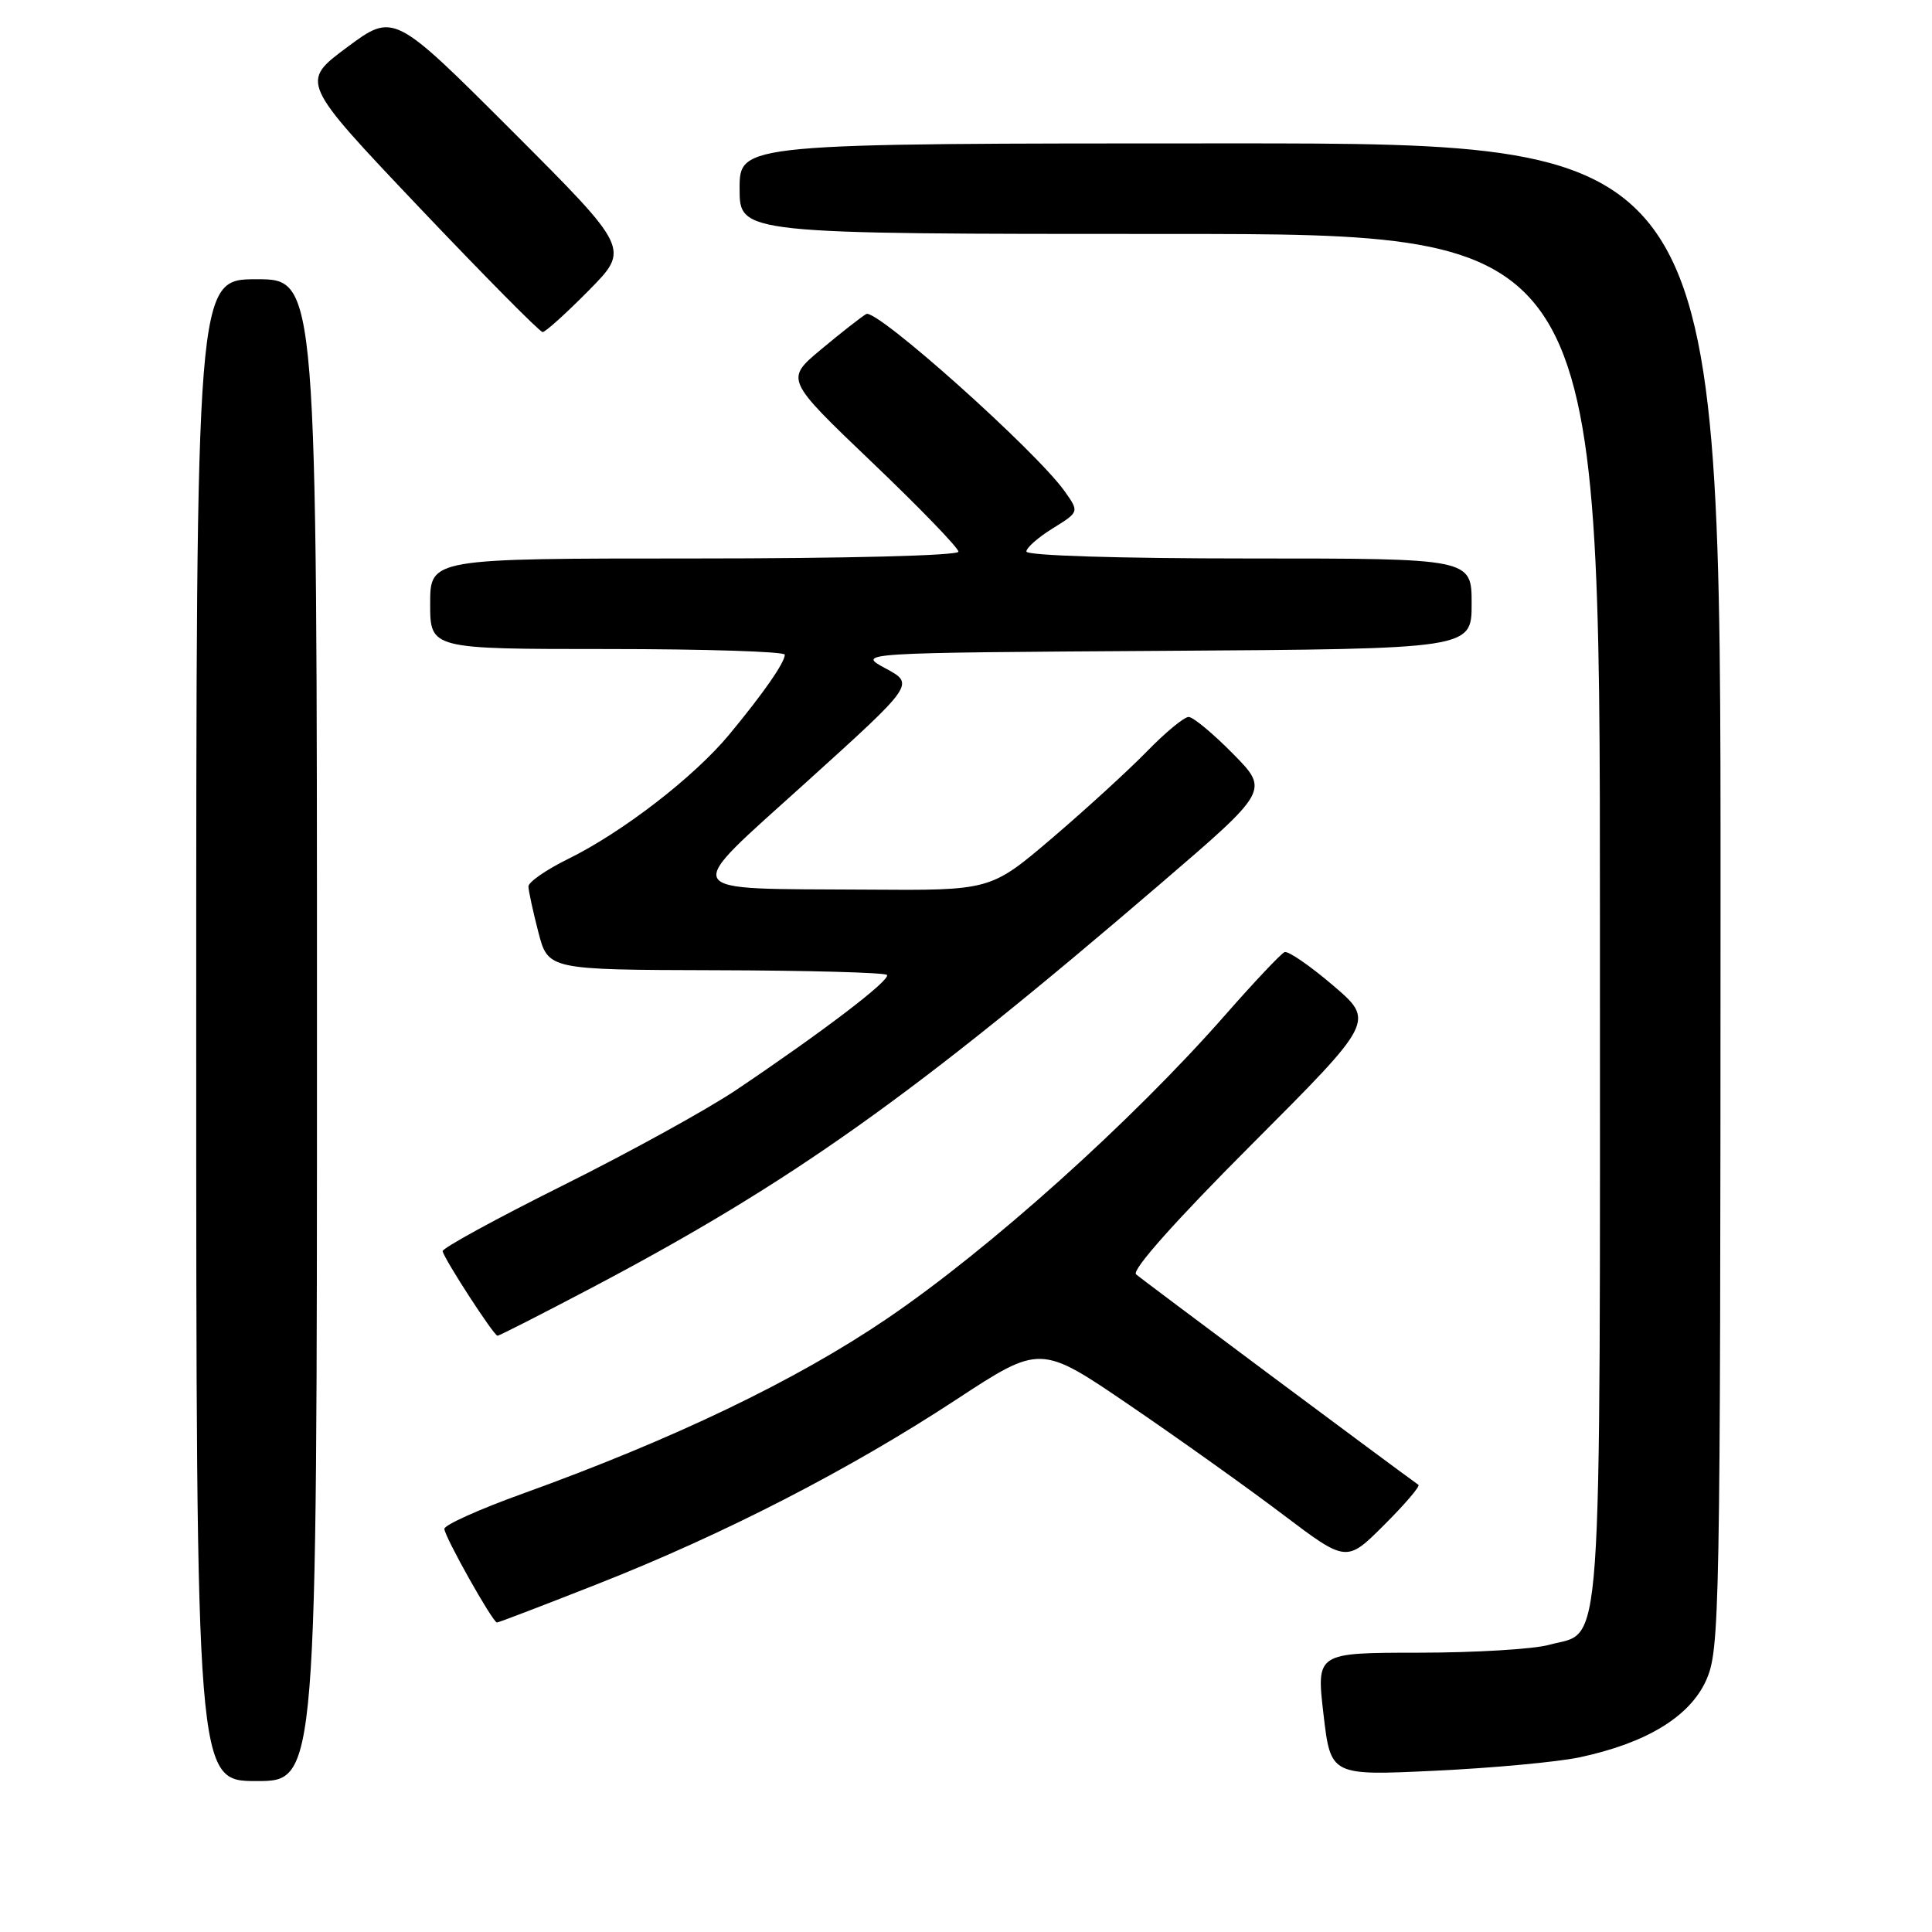 <?xml version="1.0" encoding="UTF-8" standalone="no"?>
<!DOCTYPE svg PUBLIC "-//W3C//DTD SVG 1.1//EN" "http://www.w3.org/Graphics/SVG/1.1/DTD/svg11.dtd" >
<svg xmlns="http://www.w3.org/2000/svg" xmlns:xlink="http://www.w3.org/1999/xlink" version="1.1" viewBox="0 0 256 256">
 <g >
 <path fill="currentColor"
d=" M 42.00 136.50 C 42.00 37.00 42.00 37.00 34.00 37.00 C 26.00 37.00 26.00 37.00 26.00 136.50 C 26.00 236.00 26.00 236.00 34.00 236.00 C 42.00 236.00 42.00 236.00 42.00 136.50 Z  M 209.27 232.86 C 218.11 230.99 223.87 227.49 226.05 222.70 C 227.88 218.66 227.96 214.68 227.98 118.75 C 228.00 19.00 228.00 19.00 163.00 19.00 C 98.00 19.00 98.00 19.00 98.00 25.00 C 98.00 31.00 98.00 31.00 155.00 31.00 C 212.00 31.00 212.00 31.00 212.00 121.78 C 212.00 222.65 212.47 215.94 205.22 217.96 C 203.17 218.52 195.41 218.99 187.96 218.99 C 174.42 219.00 174.42 219.00 175.37 227.15 C 176.32 235.29 176.32 235.29 190.18 234.63 C 197.81 234.27 206.40 233.47 209.27 232.86 Z  M 79.23 209.87 C 95.91 203.30 112.56 194.74 126.68 185.47 C 137.86 178.14 137.86 178.14 149.68 186.20 C 156.18 190.63 165.31 197.14 169.96 200.66 C 178.42 207.05 178.42 207.05 183.41 202.06 C 186.16 199.32 188.20 196.93 187.95 196.75 C 183.70 193.69 151.23 169.49 150.53 168.85 C 149.93 168.30 155.81 161.70 165.87 151.63 C 182.17 135.30 182.17 135.30 176.62 130.56 C 173.56 127.95 170.68 125.97 170.21 126.16 C 169.75 126.35 166.20 130.10 162.34 134.50 C 149.97 148.59 131.13 165.50 117.50 174.75 C 105.41 182.95 89.27 190.70 69.19 197.94 C 63.52 199.98 58.88 202.07 58.88 202.58 C 58.89 203.59 65.28 214.97 65.85 214.99 C 66.05 215.00 72.07 212.69 79.23 209.87 Z  M 78.42 170.63 C 104.91 156.66 121.00 145.23 153.75 117.12 C 168.17 104.74 168.17 104.74 163.37 99.87 C 160.73 97.19 158.09 95.00 157.50 95.00 C 156.90 95.00 154.41 97.06 151.96 99.58 C 149.51 102.09 143.84 107.27 139.38 111.08 C 131.25 118.00 131.25 118.00 114.88 117.88 C 89.44 117.70 90.07 118.82 106.92 103.57 C 121.20 90.65 121.20 90.65 117.35 88.57 C 113.50 86.50 113.50 86.50 154.25 86.24 C 195.00 85.98 195.00 85.98 195.00 79.99 C 195.00 74.00 195.00 74.00 165.50 74.00 C 148.25 74.00 136.00 73.62 136.00 73.08 C 136.00 72.58 137.58 71.19 139.51 70.00 C 143.01 67.83 143.01 67.83 141.07 65.09 C 137.22 59.69 116.10 40.82 114.78 41.61 C 114.07 42.03 111.37 44.15 108.77 46.32 C 104.05 50.27 104.05 50.27 115.52 61.23 C 121.84 67.26 127.00 72.60 127.00 73.10 C 127.00 73.62 112.15 74.00 92.00 74.00 C 57.00 74.00 57.00 74.00 57.00 80.00 C 57.00 86.00 57.00 86.00 80.50 86.00 C 93.43 86.00 104.00 86.34 103.99 86.75 C 103.98 87.80 101.17 91.85 96.62 97.34 C 91.97 102.95 82.49 110.27 75.25 113.83 C 72.36 115.25 70.01 116.89 70.02 117.46 C 70.03 118.03 70.62 120.75 71.33 123.50 C 72.63 128.50 72.63 128.50 94.79 128.56 C 106.98 128.59 117.21 128.87 117.52 129.18 C 118.12 129.78 109.09 136.67 97.50 144.46 C 93.65 147.04 83.30 152.74 74.50 157.12 C 65.70 161.51 58.57 165.41 58.65 165.79 C 58.87 166.86 65.44 176.99 65.92 176.99 C 66.15 177.00 71.77 174.13 78.42 170.63 Z  M 78.02 38.48 C 83.46 32.97 83.46 32.97 67.82 17.32 C 52.17 1.68 52.17 1.68 45.98 6.27 C 39.80 10.87 39.80 10.87 55.51 27.44 C 64.16 36.55 71.53 44.00 71.90 44.00 C 72.27 44.00 75.02 41.52 78.02 38.48 Z "/>
</g>
</svg>